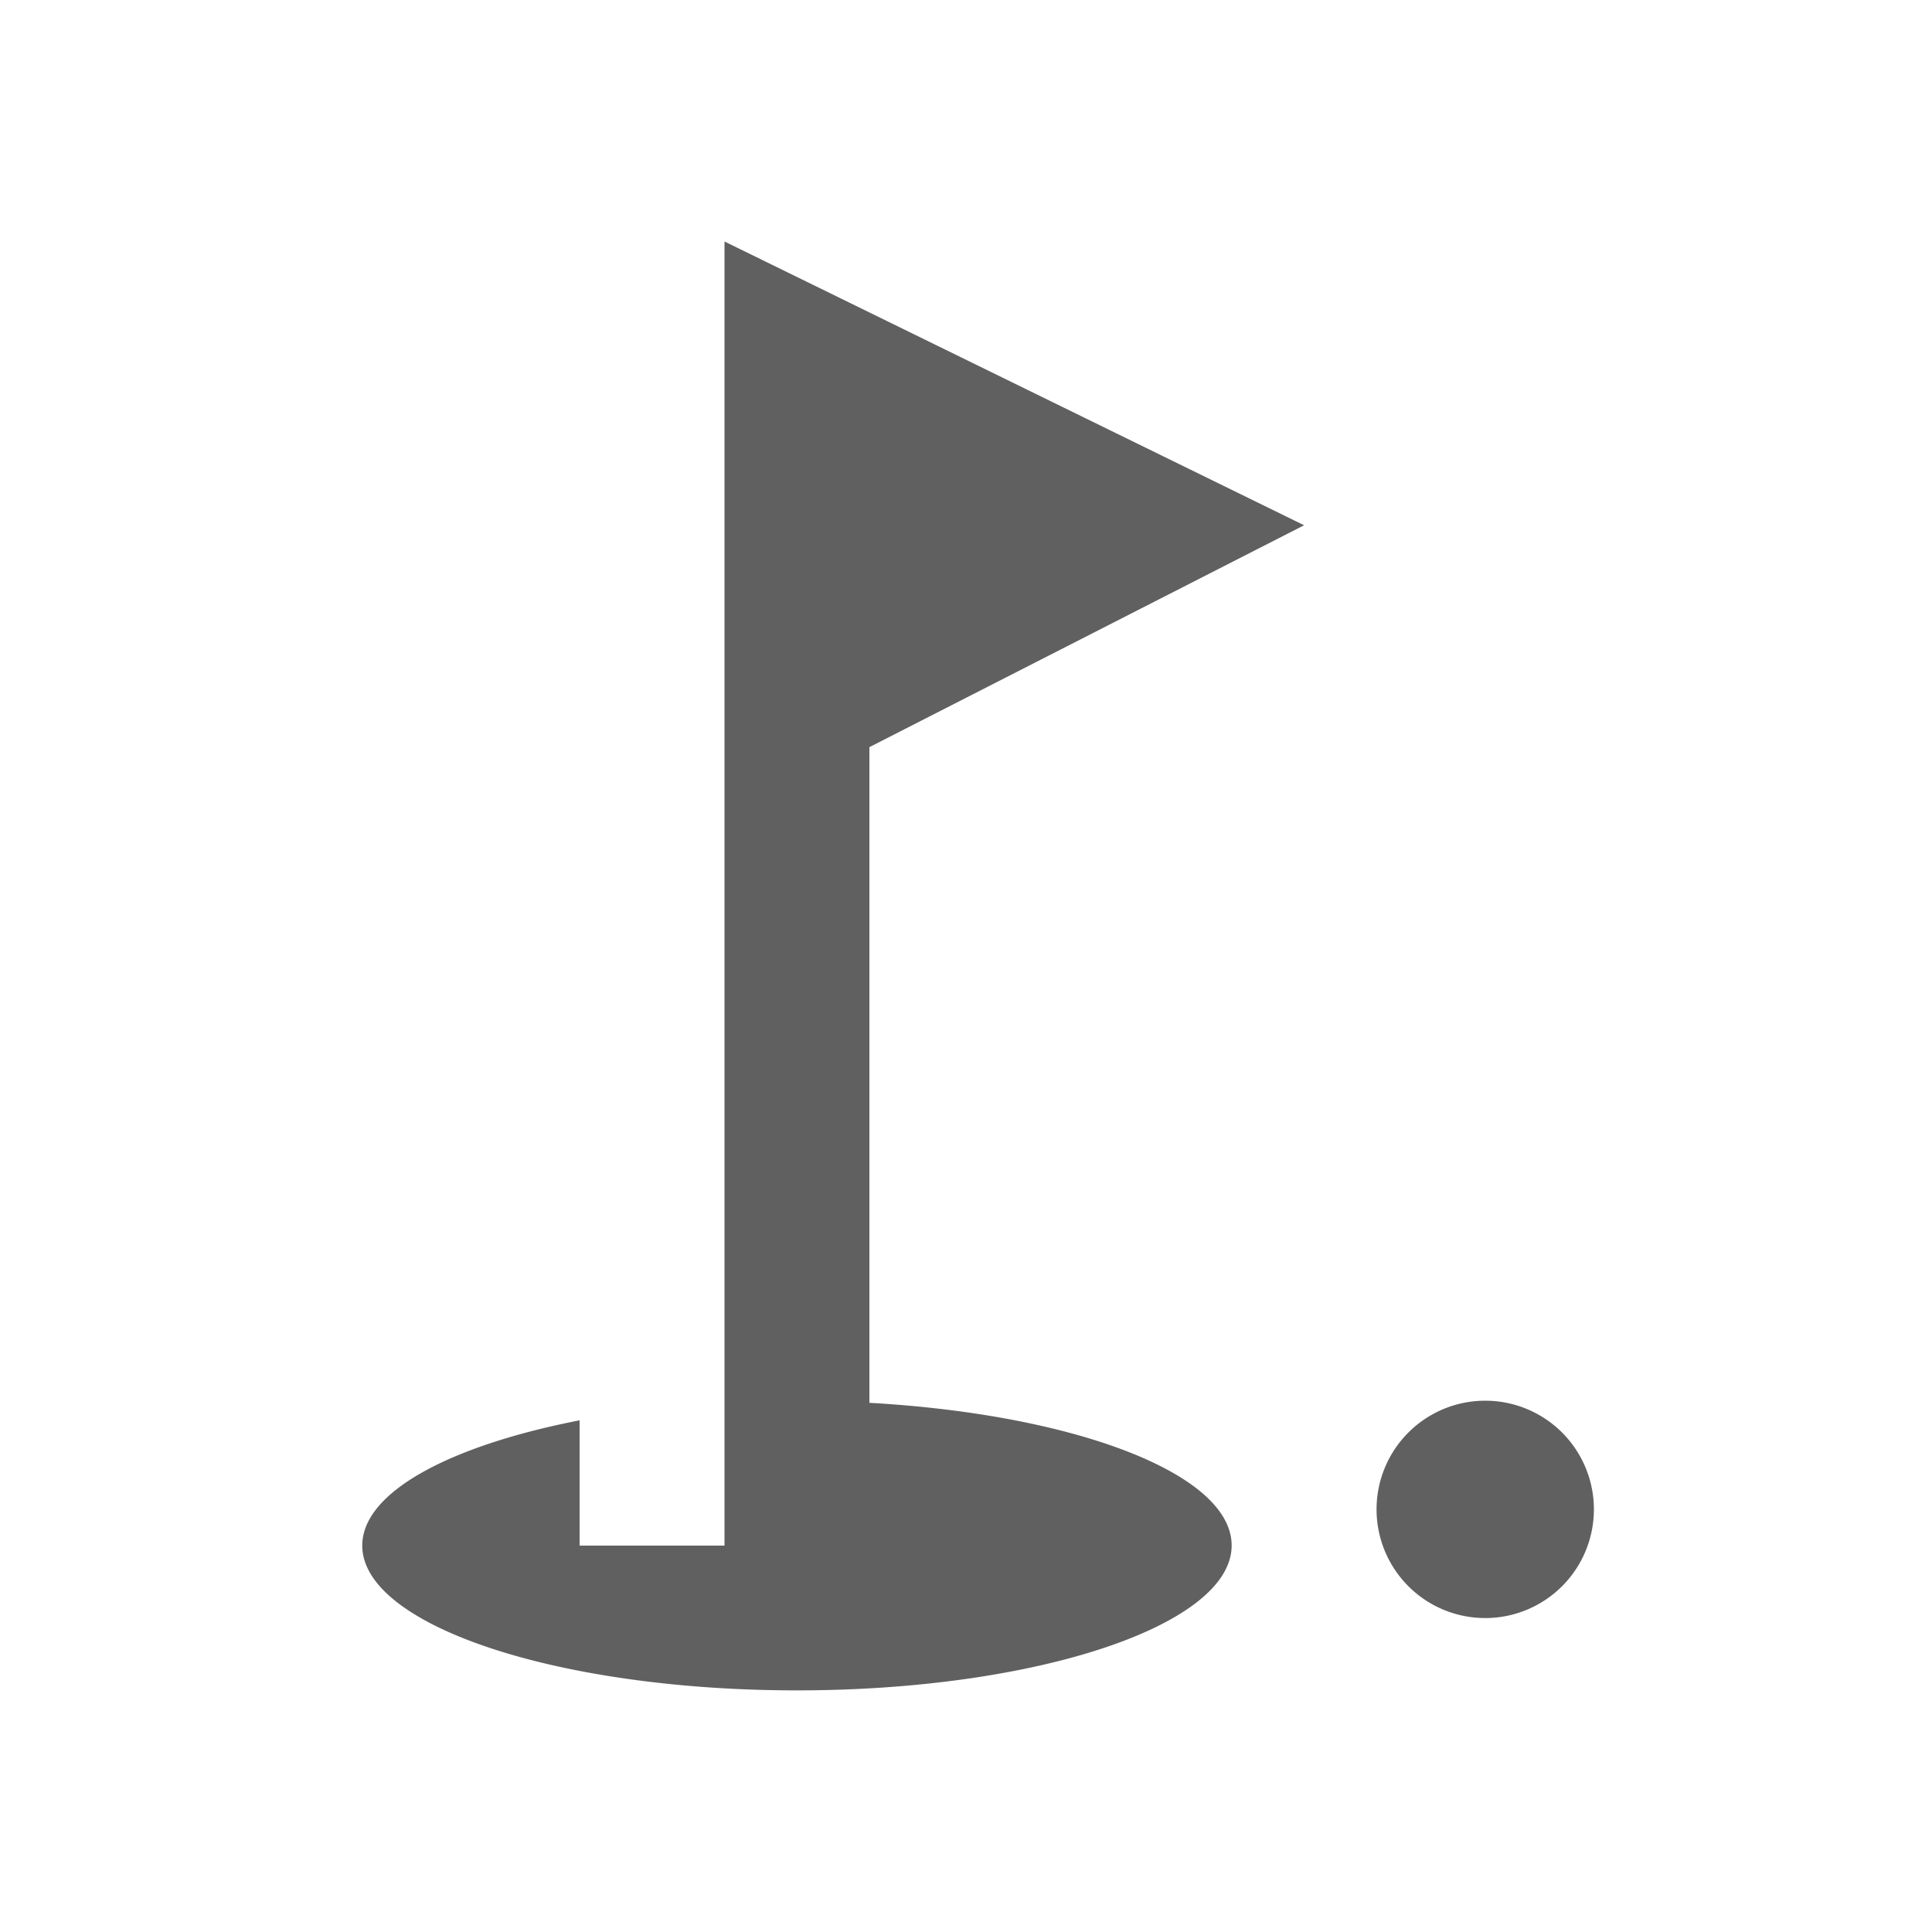 <svg xmlns="http://www.w3.org/2000/svg" width="32" height="32" viewBox="0 0 32 32"><path d="M0,21.6c0-.887,1.452-1.656,3.6-2.075V21.6H6V0l9.6,4.7L8.4,8.375v10.86c3.408.192,6,1.175,6,2.363,0,1.32-3.228,2.4-7.2,2.4S0,22.919,0,21.6ZM16.8,21a1.8,1.8,0,1,1,1.8,1.8A1.8,1.8,0,0,1,16.8,21Z" transform="translate(6 4)" fill="#606060"/><rect width="32" height="32" fill="none"/></svg>